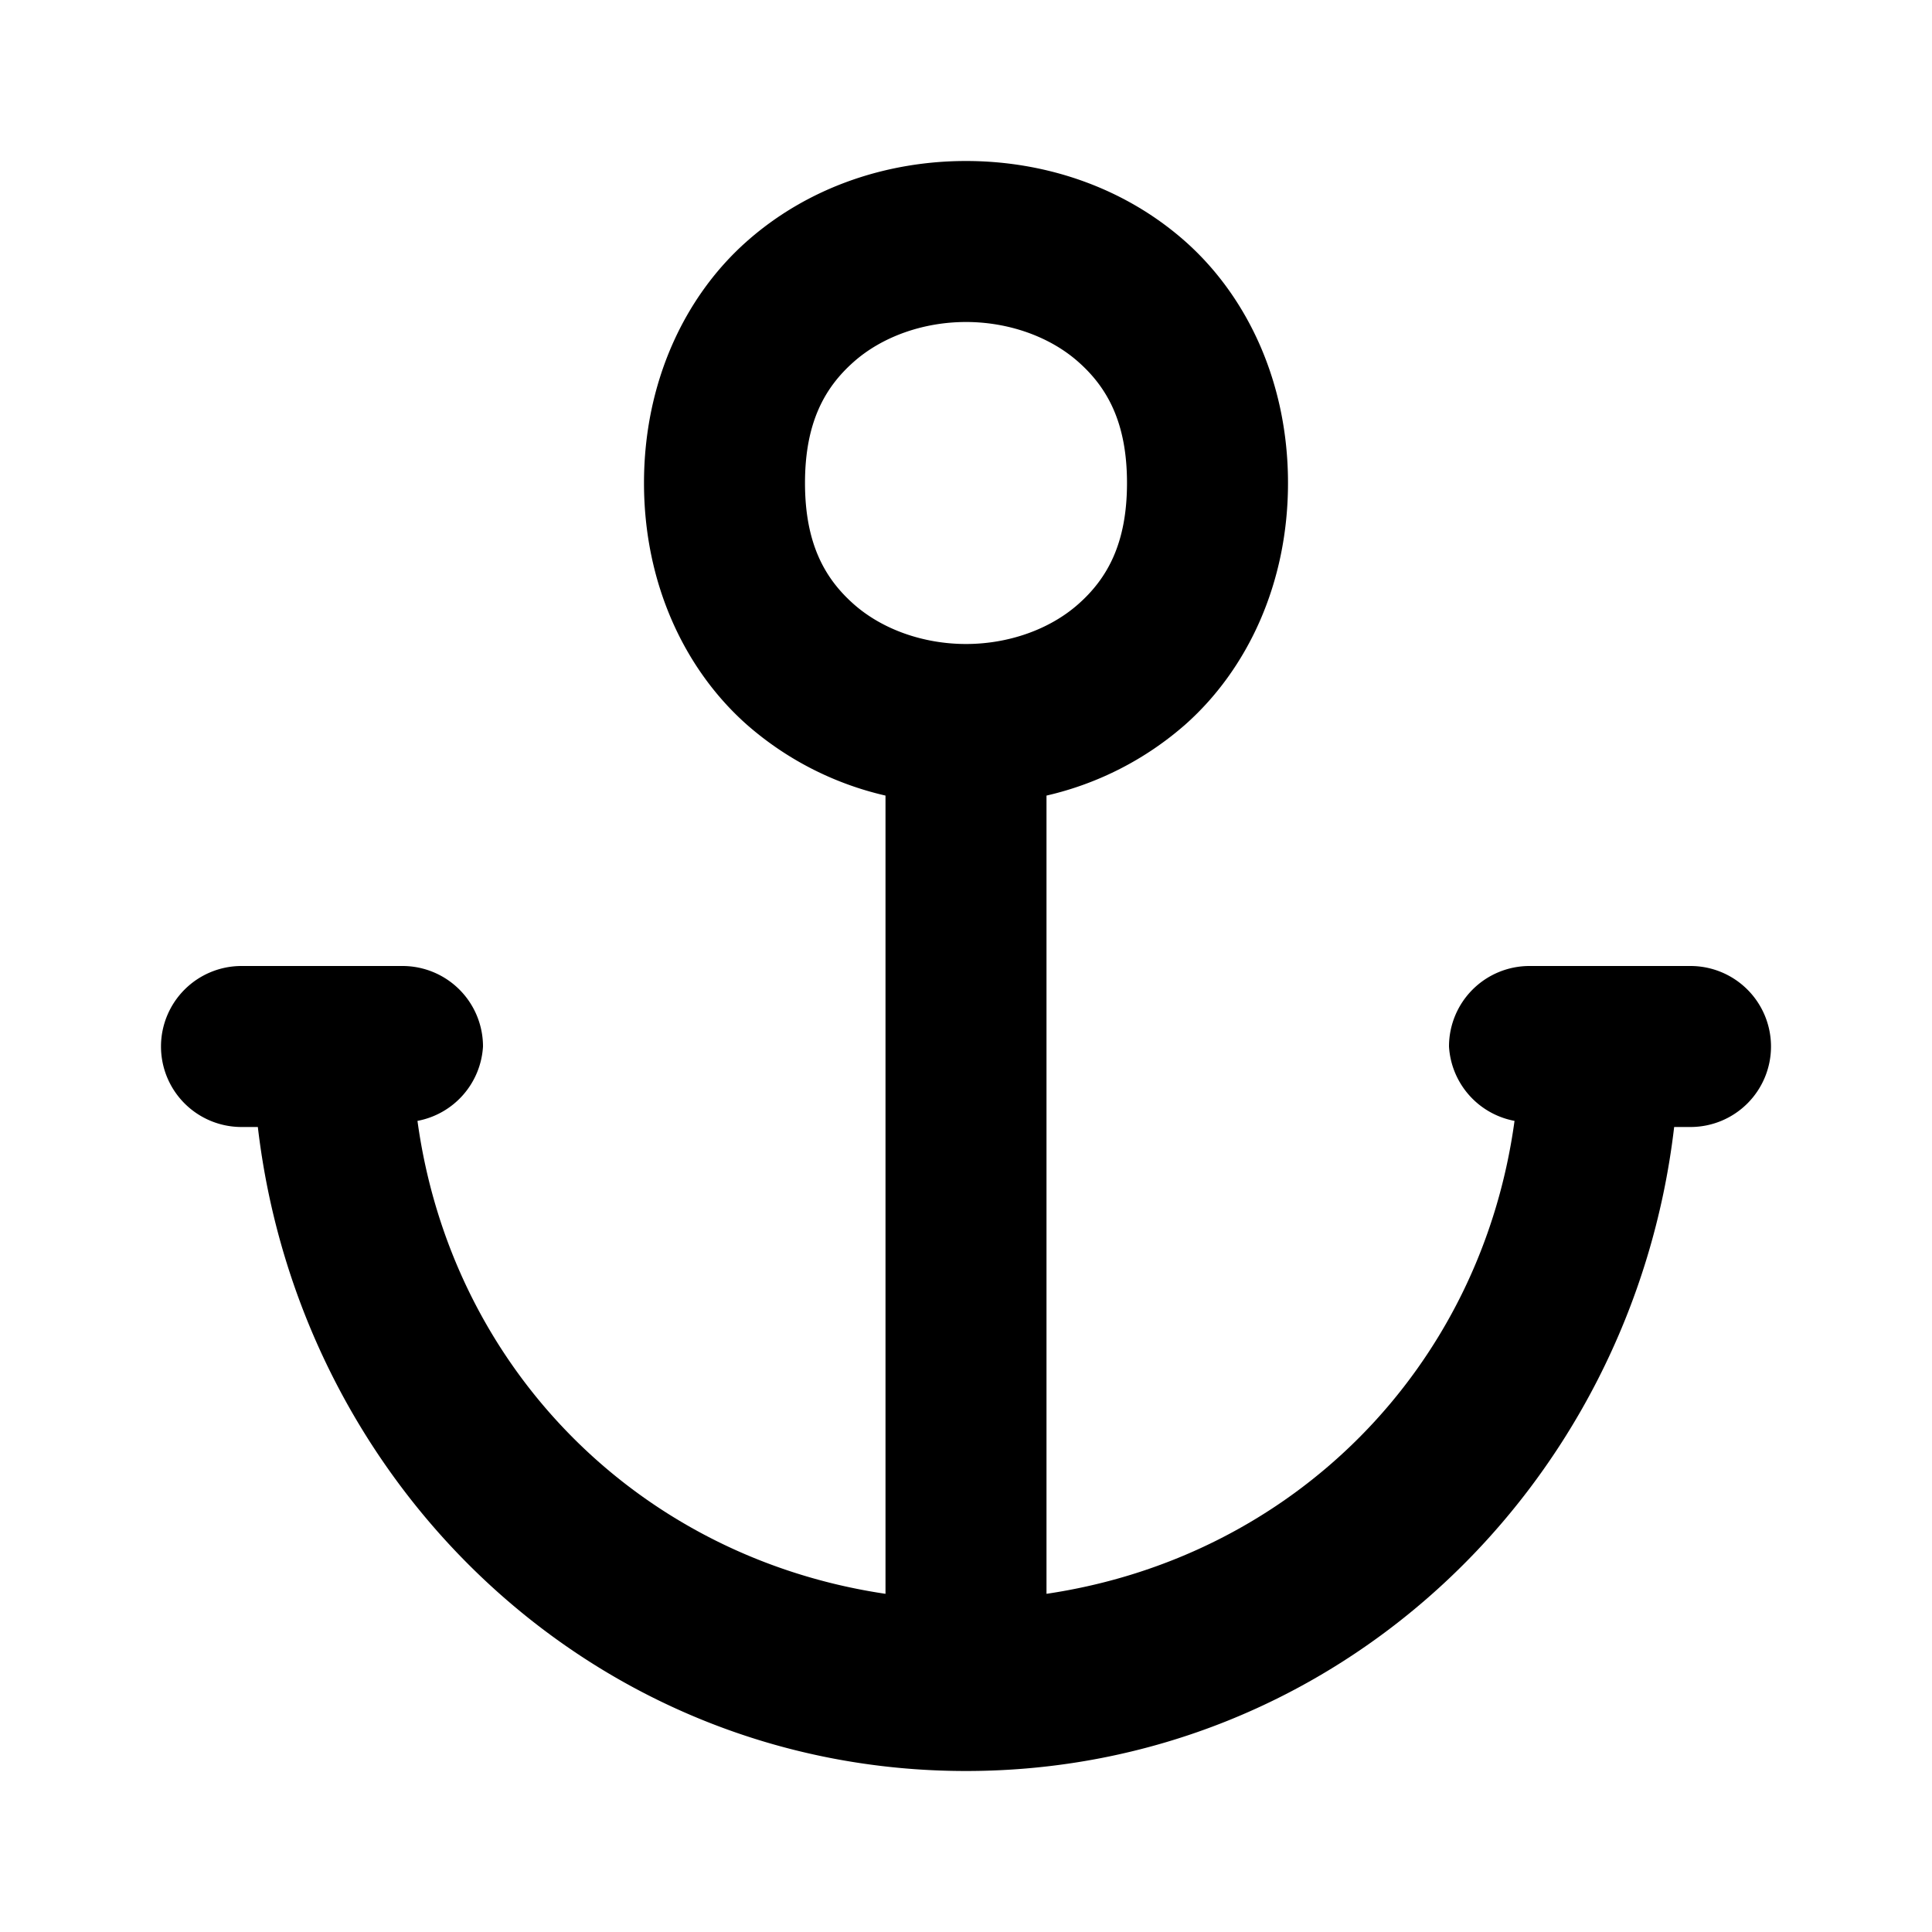 <svg xmlns="http://www.w3.org/2000/svg" width="24" height="24" viewBox="0 0 24 24"><path d="M12 2c-.972 0-1.958.319-2.727 1.002S8 4.75 8 6s.505 2.315 1.273 2.998A3.95 3.95 0 0 0 11 9.883v9.916c-3.064-.455-5.393-2.8-5.814-5.875A1 1 0 0 0 6 13a1 1 0 0 0-1-1H3a1 1 0 0 0-1 1 1 1 0 0 0 1 1h.203c.522 4.468 4.193 8 8.797 8s8.275-3.532 8.797-8H21a1 1 0 0 0 1-1 1 1 0 0 0-1-1h-2a1 1 0 0 0-1 1 1 1 0 0 0 .814.924c-.42 3.075-2.75 5.42-5.814 5.875V9.883a3.95 3.95 0 0 0 1.727-.885C15.495 8.315 16 7.25 16 6s-.505-2.315-1.273-2.998C13.957 2.319 12.972 2 12 2zm0 2c.528 0 1.042.181 1.398.498.357.317.602.752.602 1.502s-.245 1.185-.602 1.502C13.042 7.819 12.528 8 12 8s-1.042-.181-1.398-.498C10.245 7.185 10 6.75 10 6s.245-1.185.602-1.502C10.958 4.181 11.472 4 12 4z"/></svg>